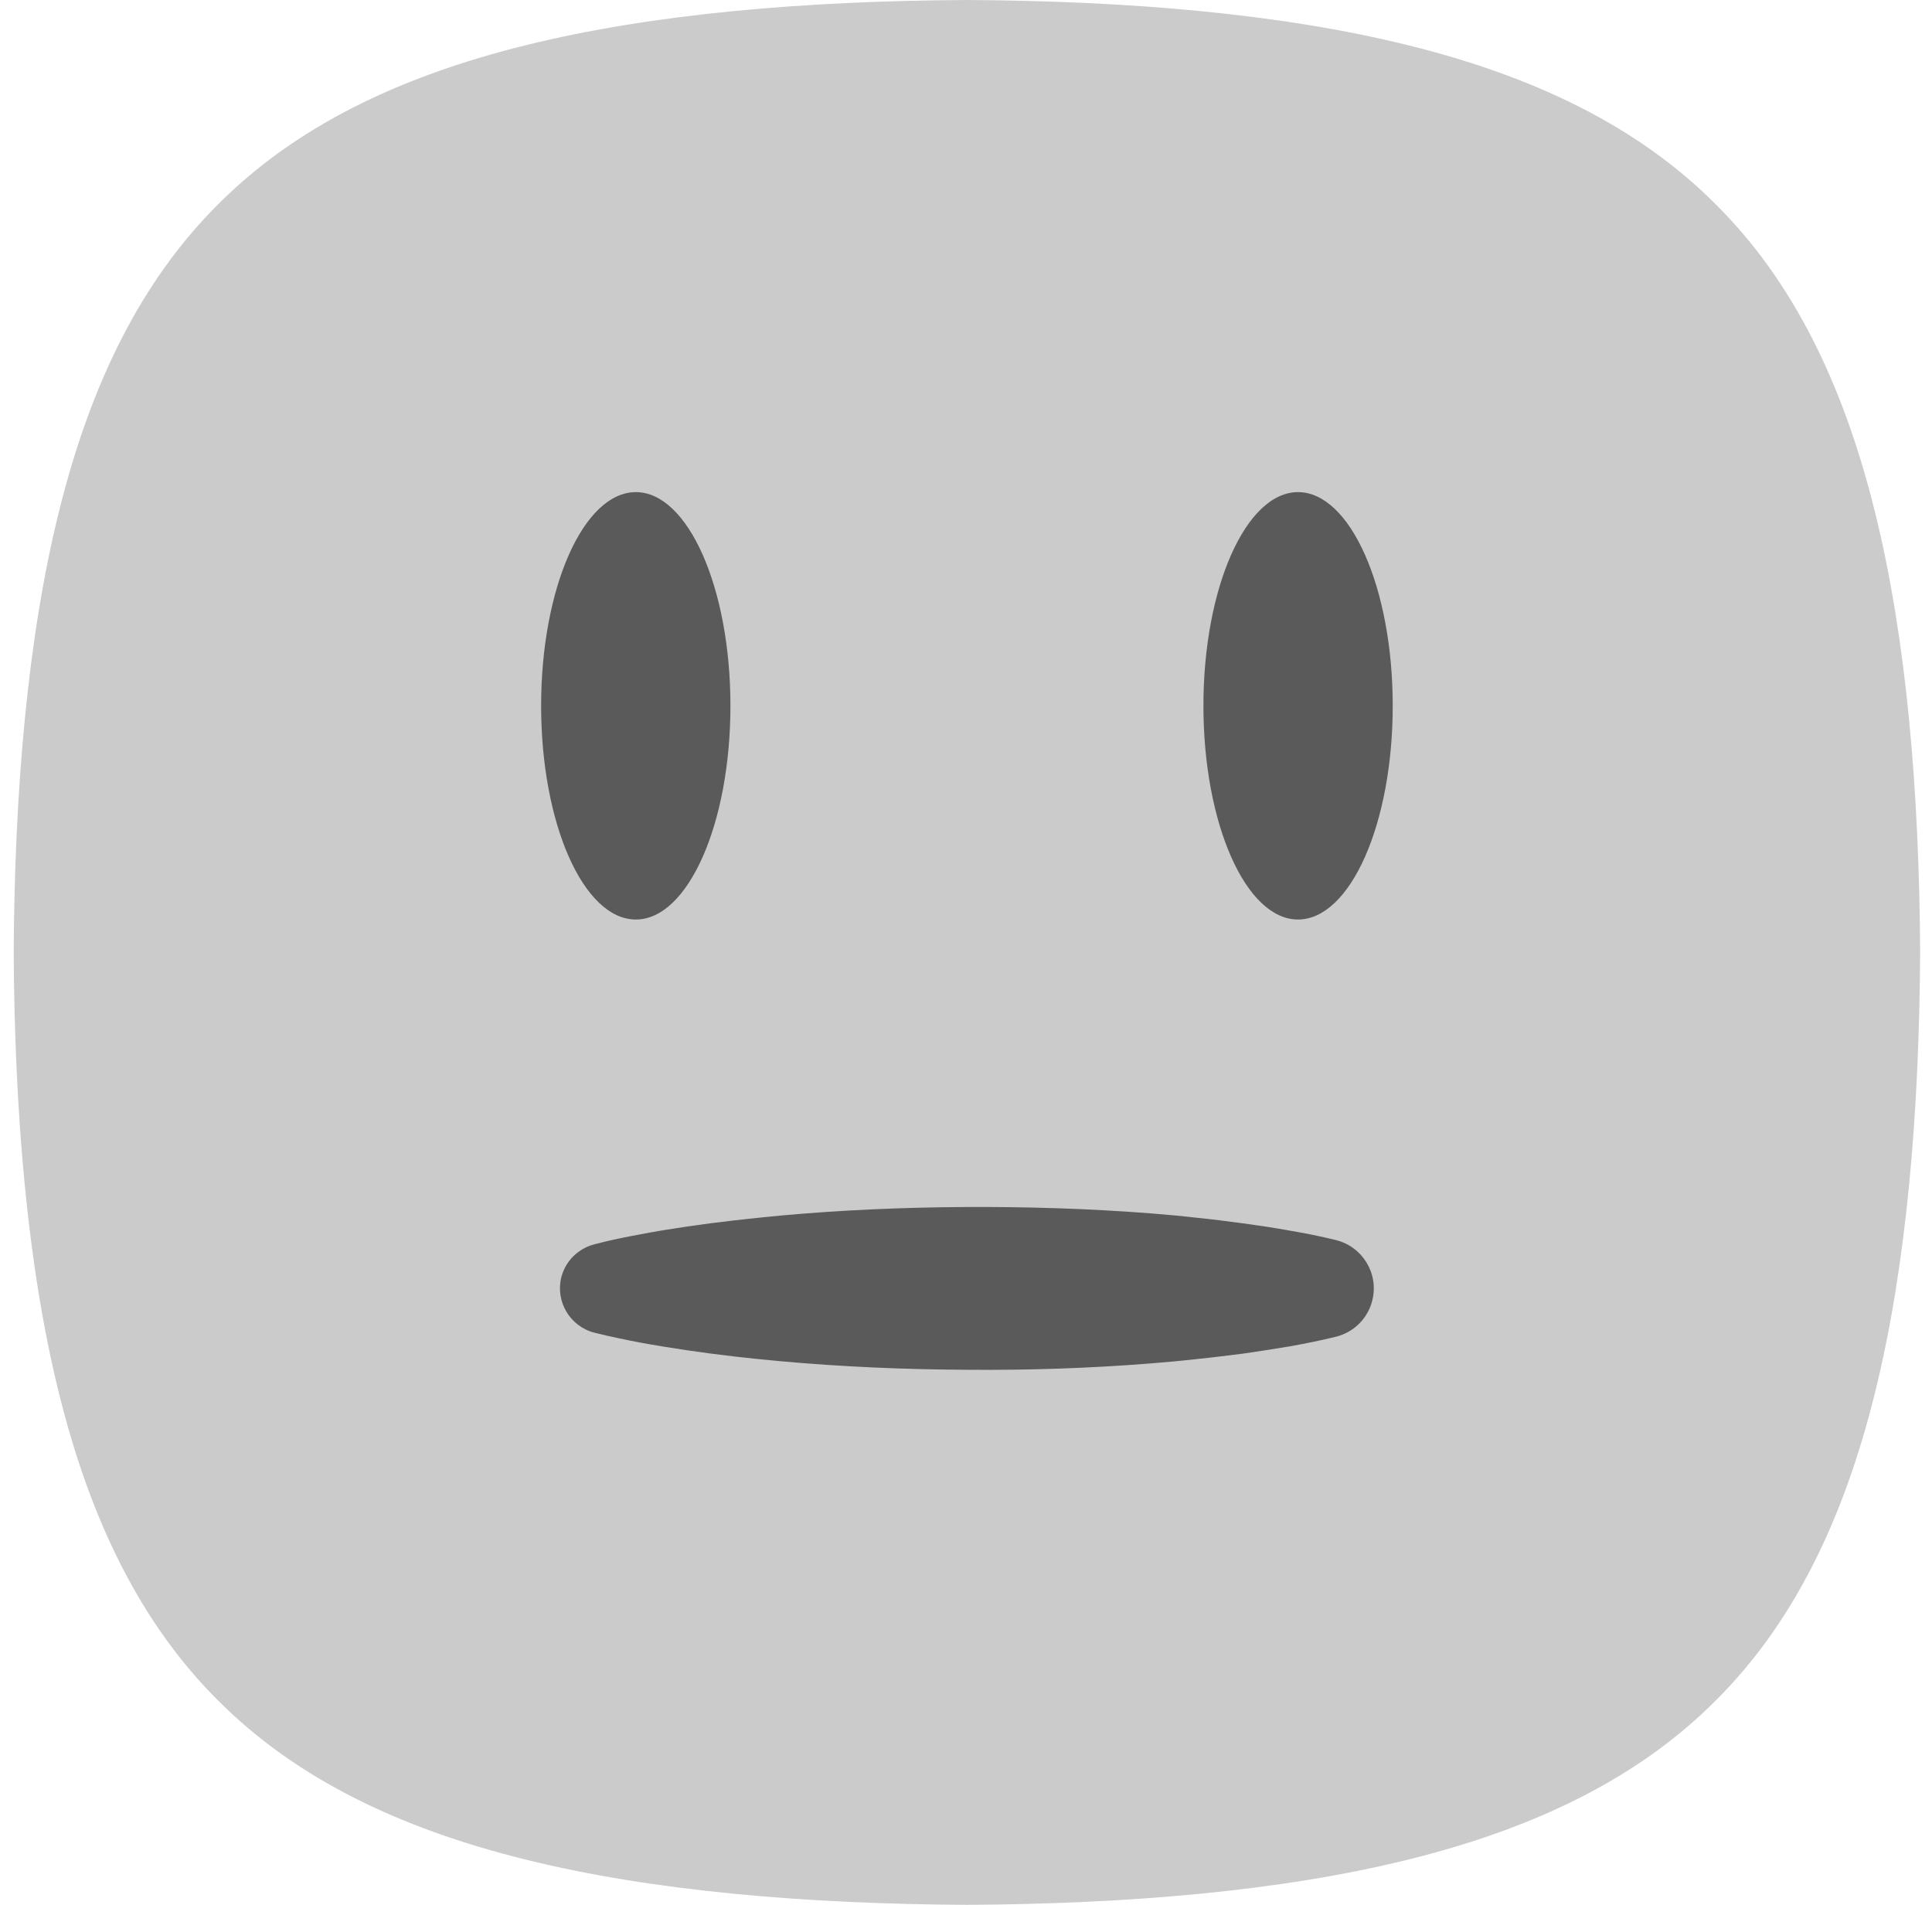 <svg width="71" height="70" viewBox="0 0 71 70" fill="none" xmlns="http://www.w3.org/2000/svg">
<path d="M0.503 35C0.536 29.103 1.002 23.484 2.166 18.803C3.331 14.096 5.189 10.32 8.017 7.507C10.832 4.681 14.611 2.826 19.322 1.662C24.008 0.498 29.632 0.032 35.534 0C41.436 0.032 47.059 0.498 51.745 1.662C56.456 2.826 60.236 4.681 63.051 7.507C65.879 10.313 67.736 14.096 68.901 18.803C70.066 23.484 70.532 29.103 70.564 35C70.532 40.897 70.066 46.509 68.901 51.197C67.736 55.904 65.879 59.68 63.051 62.493C60.236 65.319 56.456 67.174 51.745 68.338C47.053 69.502 41.436 69.968 35.534 70C29.632 69.968 24.008 69.502 19.322 68.338C14.611 67.174 10.832 65.319 8.017 62.493C5.189 59.68 3.331 55.904 2.166 51.197C1.002 46.509 0.536 40.897 0.503 35Z" fill="#CBCBCB"/>
<path d="M26.843 25.935C26.843 30.273 25.283 33.791 23.367 33.791C21.445 33.791 19.886 30.273 19.886 25.935C19.886 21.603 21.445 18.085 23.367 18.085C25.283 18.085 26.843 21.603 26.843 25.935Z" fill="#5A5A5A"/>
<path d="M51.182 25.935C51.182 30.273 49.622 33.791 47.7 33.791C45.785 33.791 44.225 30.273 44.225 25.935C44.225 21.603 45.785 18.085 47.7 18.085C49.622 18.085 51.182 21.603 51.182 25.935Z" fill="#5A5A5A"/>
<path d="M21.84 45.727C22.403 45.578 22.973 45.462 23.542 45.358C24.111 45.248 24.674 45.158 25.244 45.074C26.383 44.906 27.515 44.783 28.654 44.673C30.926 44.466 33.197 44.369 35.469 44.356C37.74 44.343 40.012 44.414 42.283 44.589C42.853 44.634 43.422 44.686 43.986 44.751C44.555 44.809 45.124 44.88 45.694 44.958C46.257 45.035 46.827 45.119 47.396 45.223C47.965 45.32 48.529 45.43 49.098 45.572C50.082 45.818 50.677 46.813 50.431 47.79C50.263 48.468 49.732 48.966 49.098 49.122C48.529 49.264 47.965 49.374 47.396 49.477C46.827 49.574 46.257 49.658 45.694 49.742C45.124 49.813 44.555 49.885 43.986 49.943C43.422 50.007 42.853 50.059 42.283 50.104C40.012 50.285 37.74 50.357 35.469 50.337C33.197 50.324 30.926 50.227 28.654 50.02C27.515 49.917 26.383 49.788 25.244 49.62C24.674 49.535 24.111 49.445 23.542 49.341C22.973 49.231 22.403 49.115 21.84 48.973C20.94 48.74 20.403 47.822 20.63 46.93C20.792 46.315 21.27 45.876 21.84 45.727Z" fill="#5A5A5A"/>
</svg>
